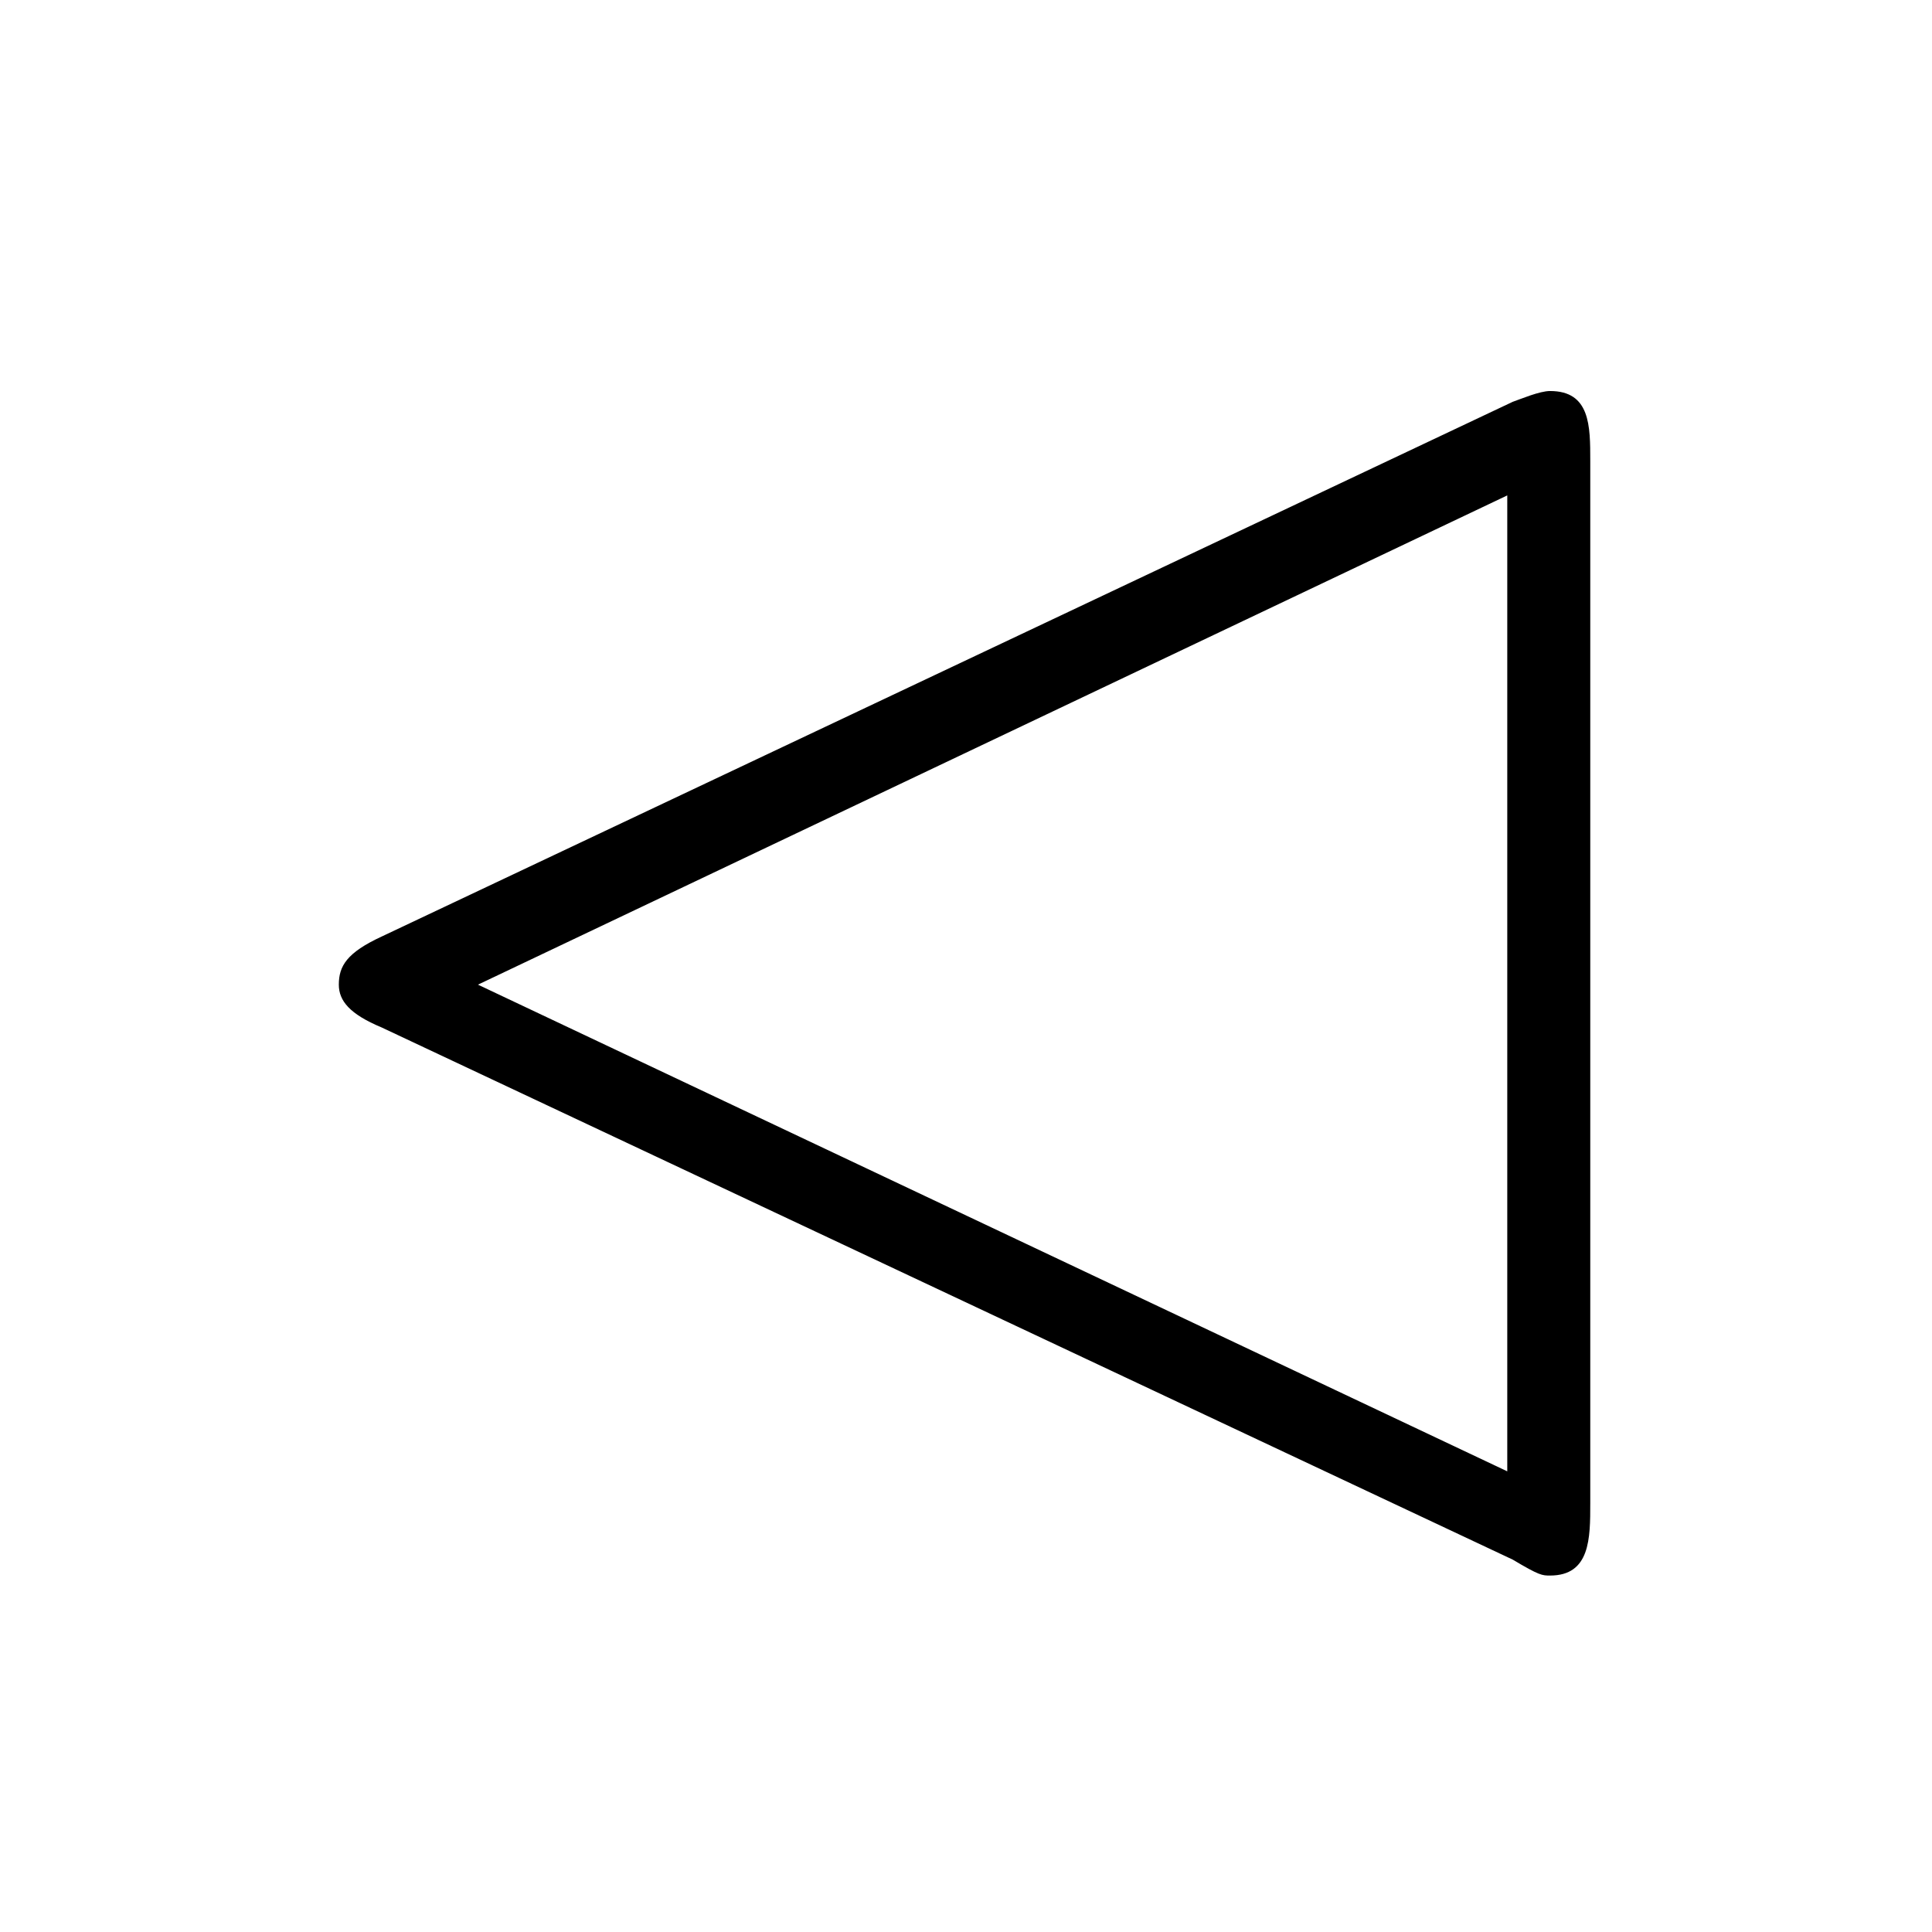 <?xml version="1.0" encoding="UTF-8"?>
<svg xmlns="http://www.w3.org/2000/svg" xmlns:xlink="http://www.w3.org/1999/xlink" width="11.29pt" height="11.29pt" viewBox="0 0 11.29 11.29" version="1.1">
<defs>
<g>
<symbol overflow="visible" id="glyph0-0">
<path style="stroke:none;" d=""/>
</symbol>
<symbol overflow="visible" id="glyph0-1">
<path style="stroke:none;" d="M 1.234 -3.25 C 1.031 -3.156 0.984 -3.078 0.984 -2.969 C 0.984 -2.875 1.047 -2.797 1.234 -2.719 L 7.844 0.391 C 8 0.484 8.016 0.484 8.062 0.484 C 8.297 0.484 8.297 0.266 8.297 0.062 L 8.297 -6.031 C 8.297 -6.234 8.297 -6.438 8.062 -6.438 C 8 -6.438 7.891 -6.391 7.844 -6.375 Z M 1.797 -2.969 L 7.812 -5.828 L 7.812 -0.125 Z M 1.797 -2.969 "/>
</symbol>
</g>
</defs>
<g id="surface1">
<g style="fill:rgb(0%,0%,0%);fill-opacity:1;">
  <use xlink:href="#glyph0-1" x="0.996" y="8.723"/>
</g>
</g>
</svg>
